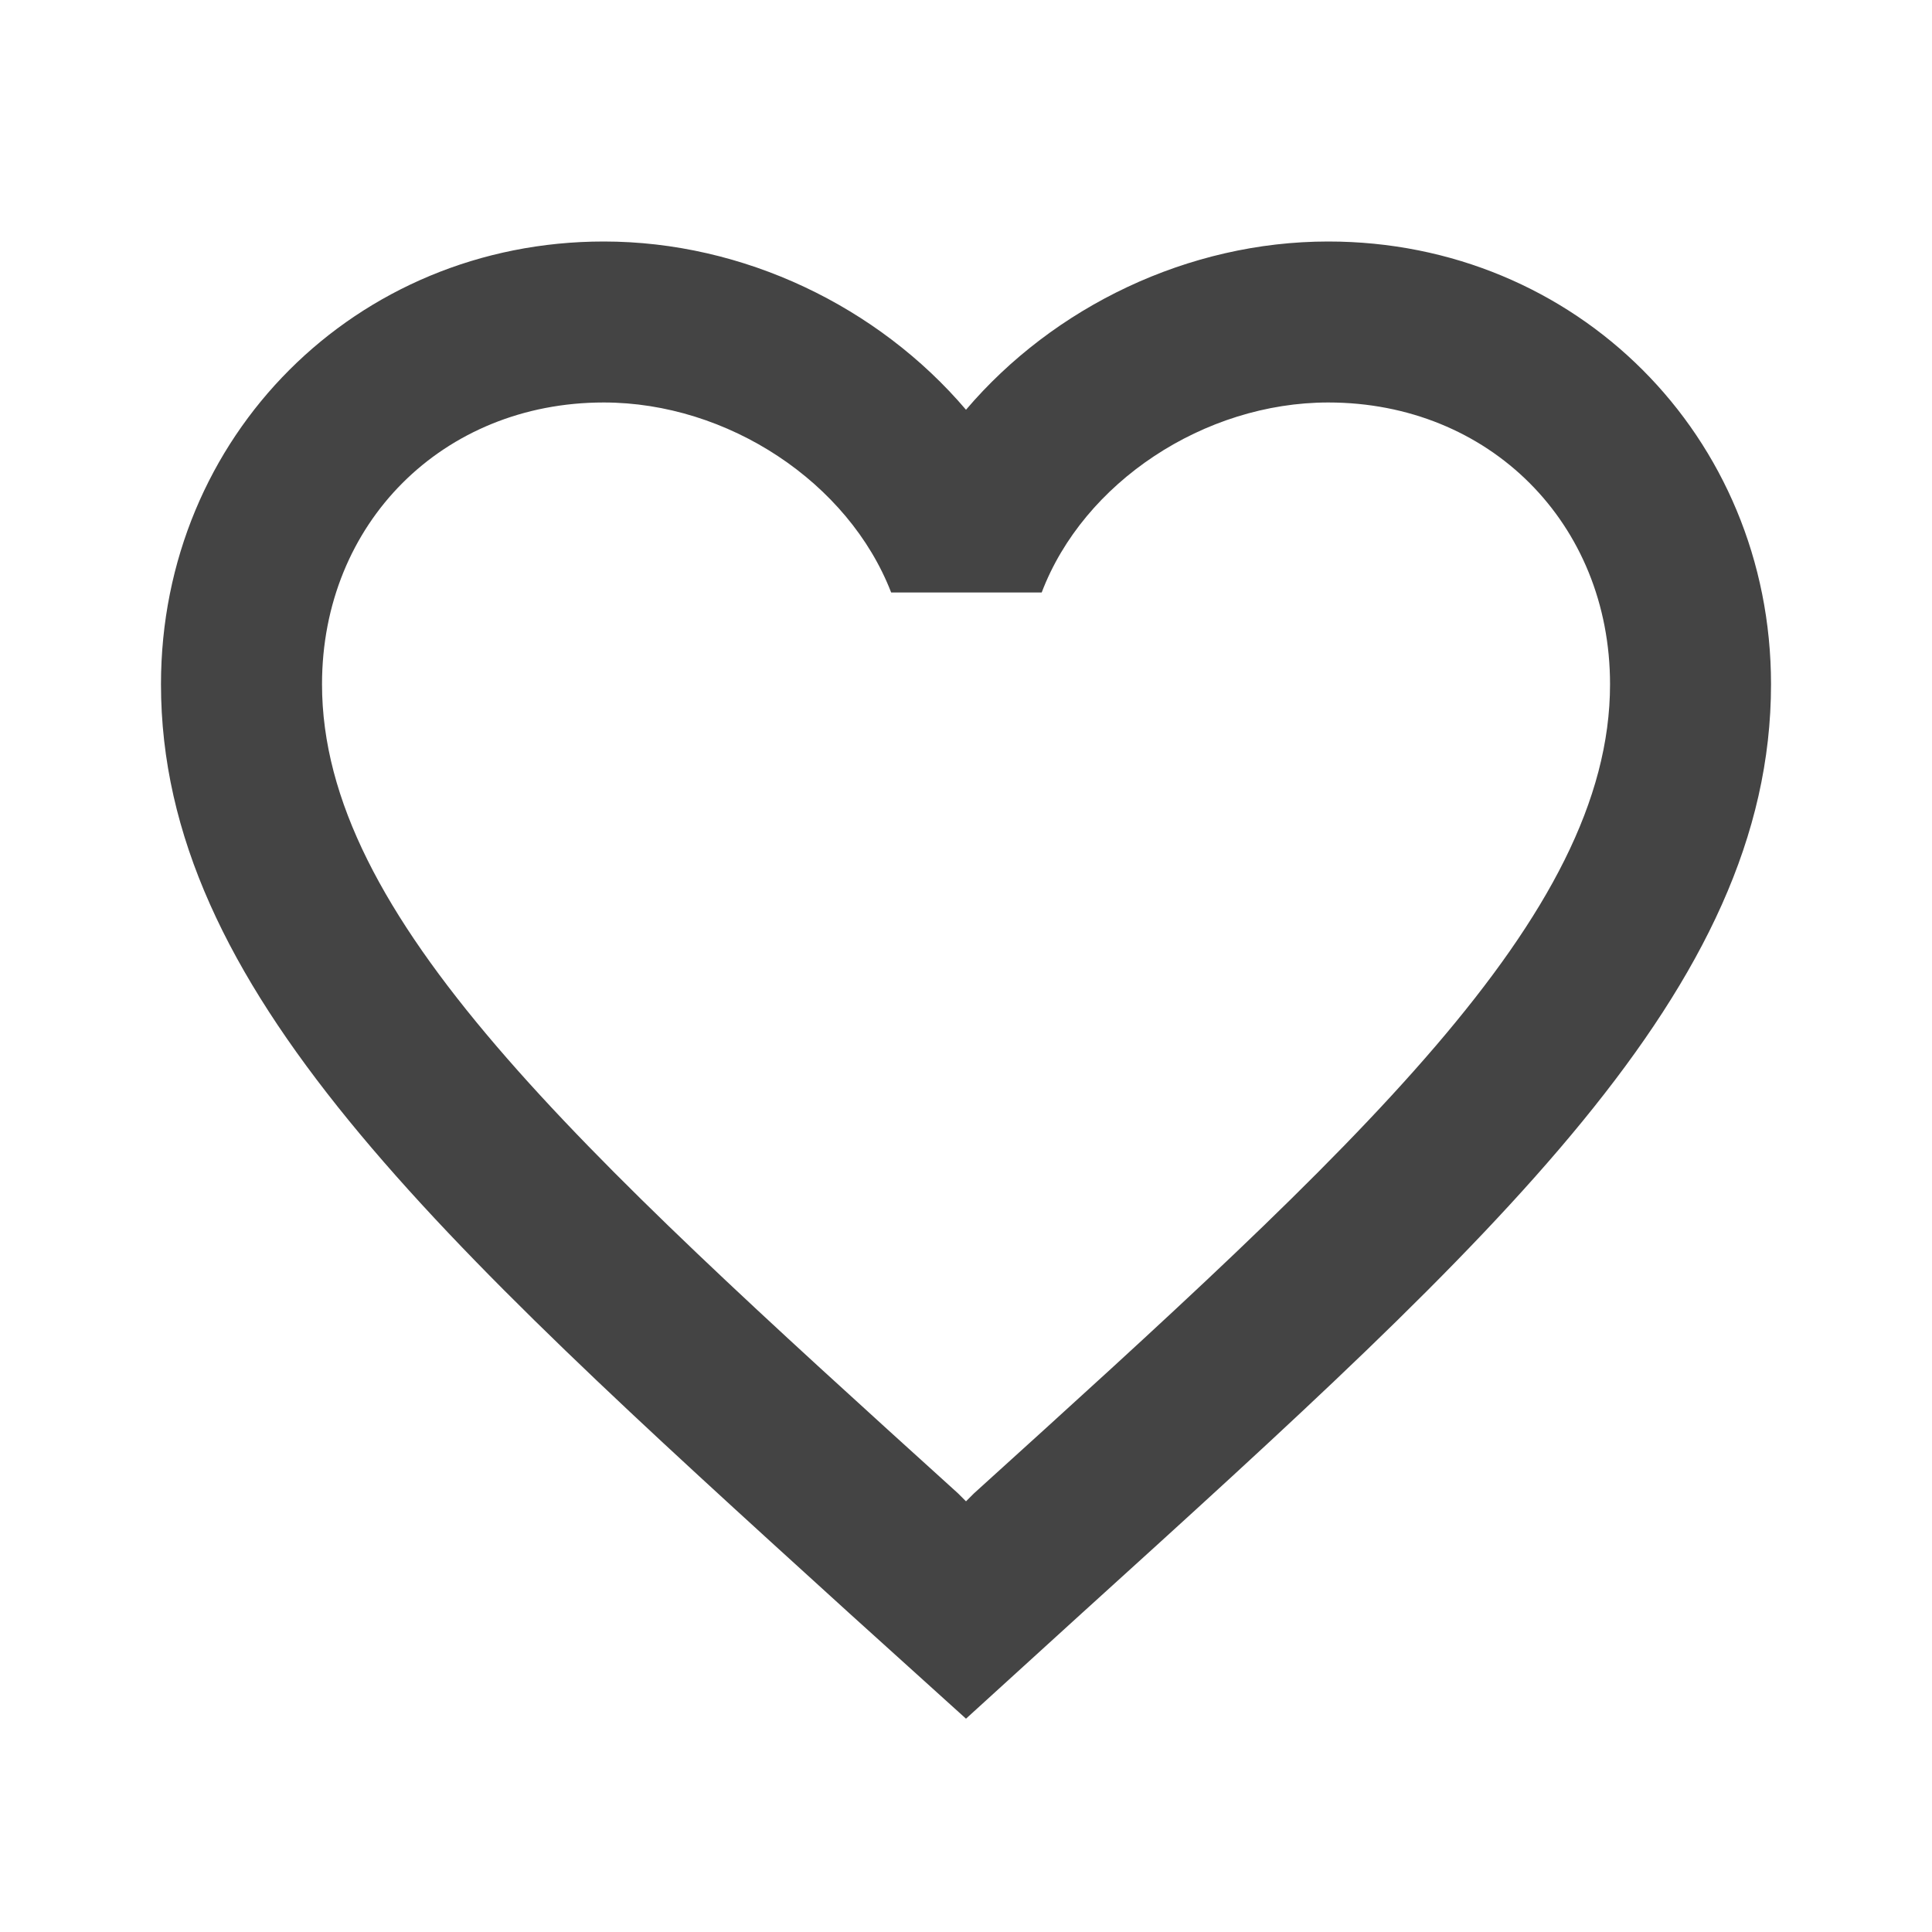 <svg width="34" height="34" viewBox="0 0 34 34" fill="none" xmlns="http://www.w3.org/2000/svg">
<path fill-rule="evenodd" clip-rule="evenodd" d="M17 7.211C18.544 5.397 20.91 4.25 23.375 4.25C27.738 4.25 31.167 7.678 31.167 12.042C31.167 17.392 26.358 21.753 19.072 28.36L19.054 28.376L17 30.246L14.946 28.39L14.89 28.339C7.626 21.738 2.833 17.383 2.833 12.042C2.833 7.678 6.262 4.25 10.625 4.25C13.09 4.25 15.456 5.397 17 7.211ZM17 26.421L17.142 26.279C23.885 20.173 28.334 16.136 28.334 12.042C28.334 9.208 26.209 7.083 23.375 7.083C21.194 7.083 19.069 8.486 18.332 10.427H15.683C14.932 8.486 12.807 7.083 10.625 7.083C7.792 7.083 5.667 9.208 5.667 12.042C5.667 16.136 10.115 20.173 16.858 26.279L17 26.421Z" fill="#444444"/>
</svg>
